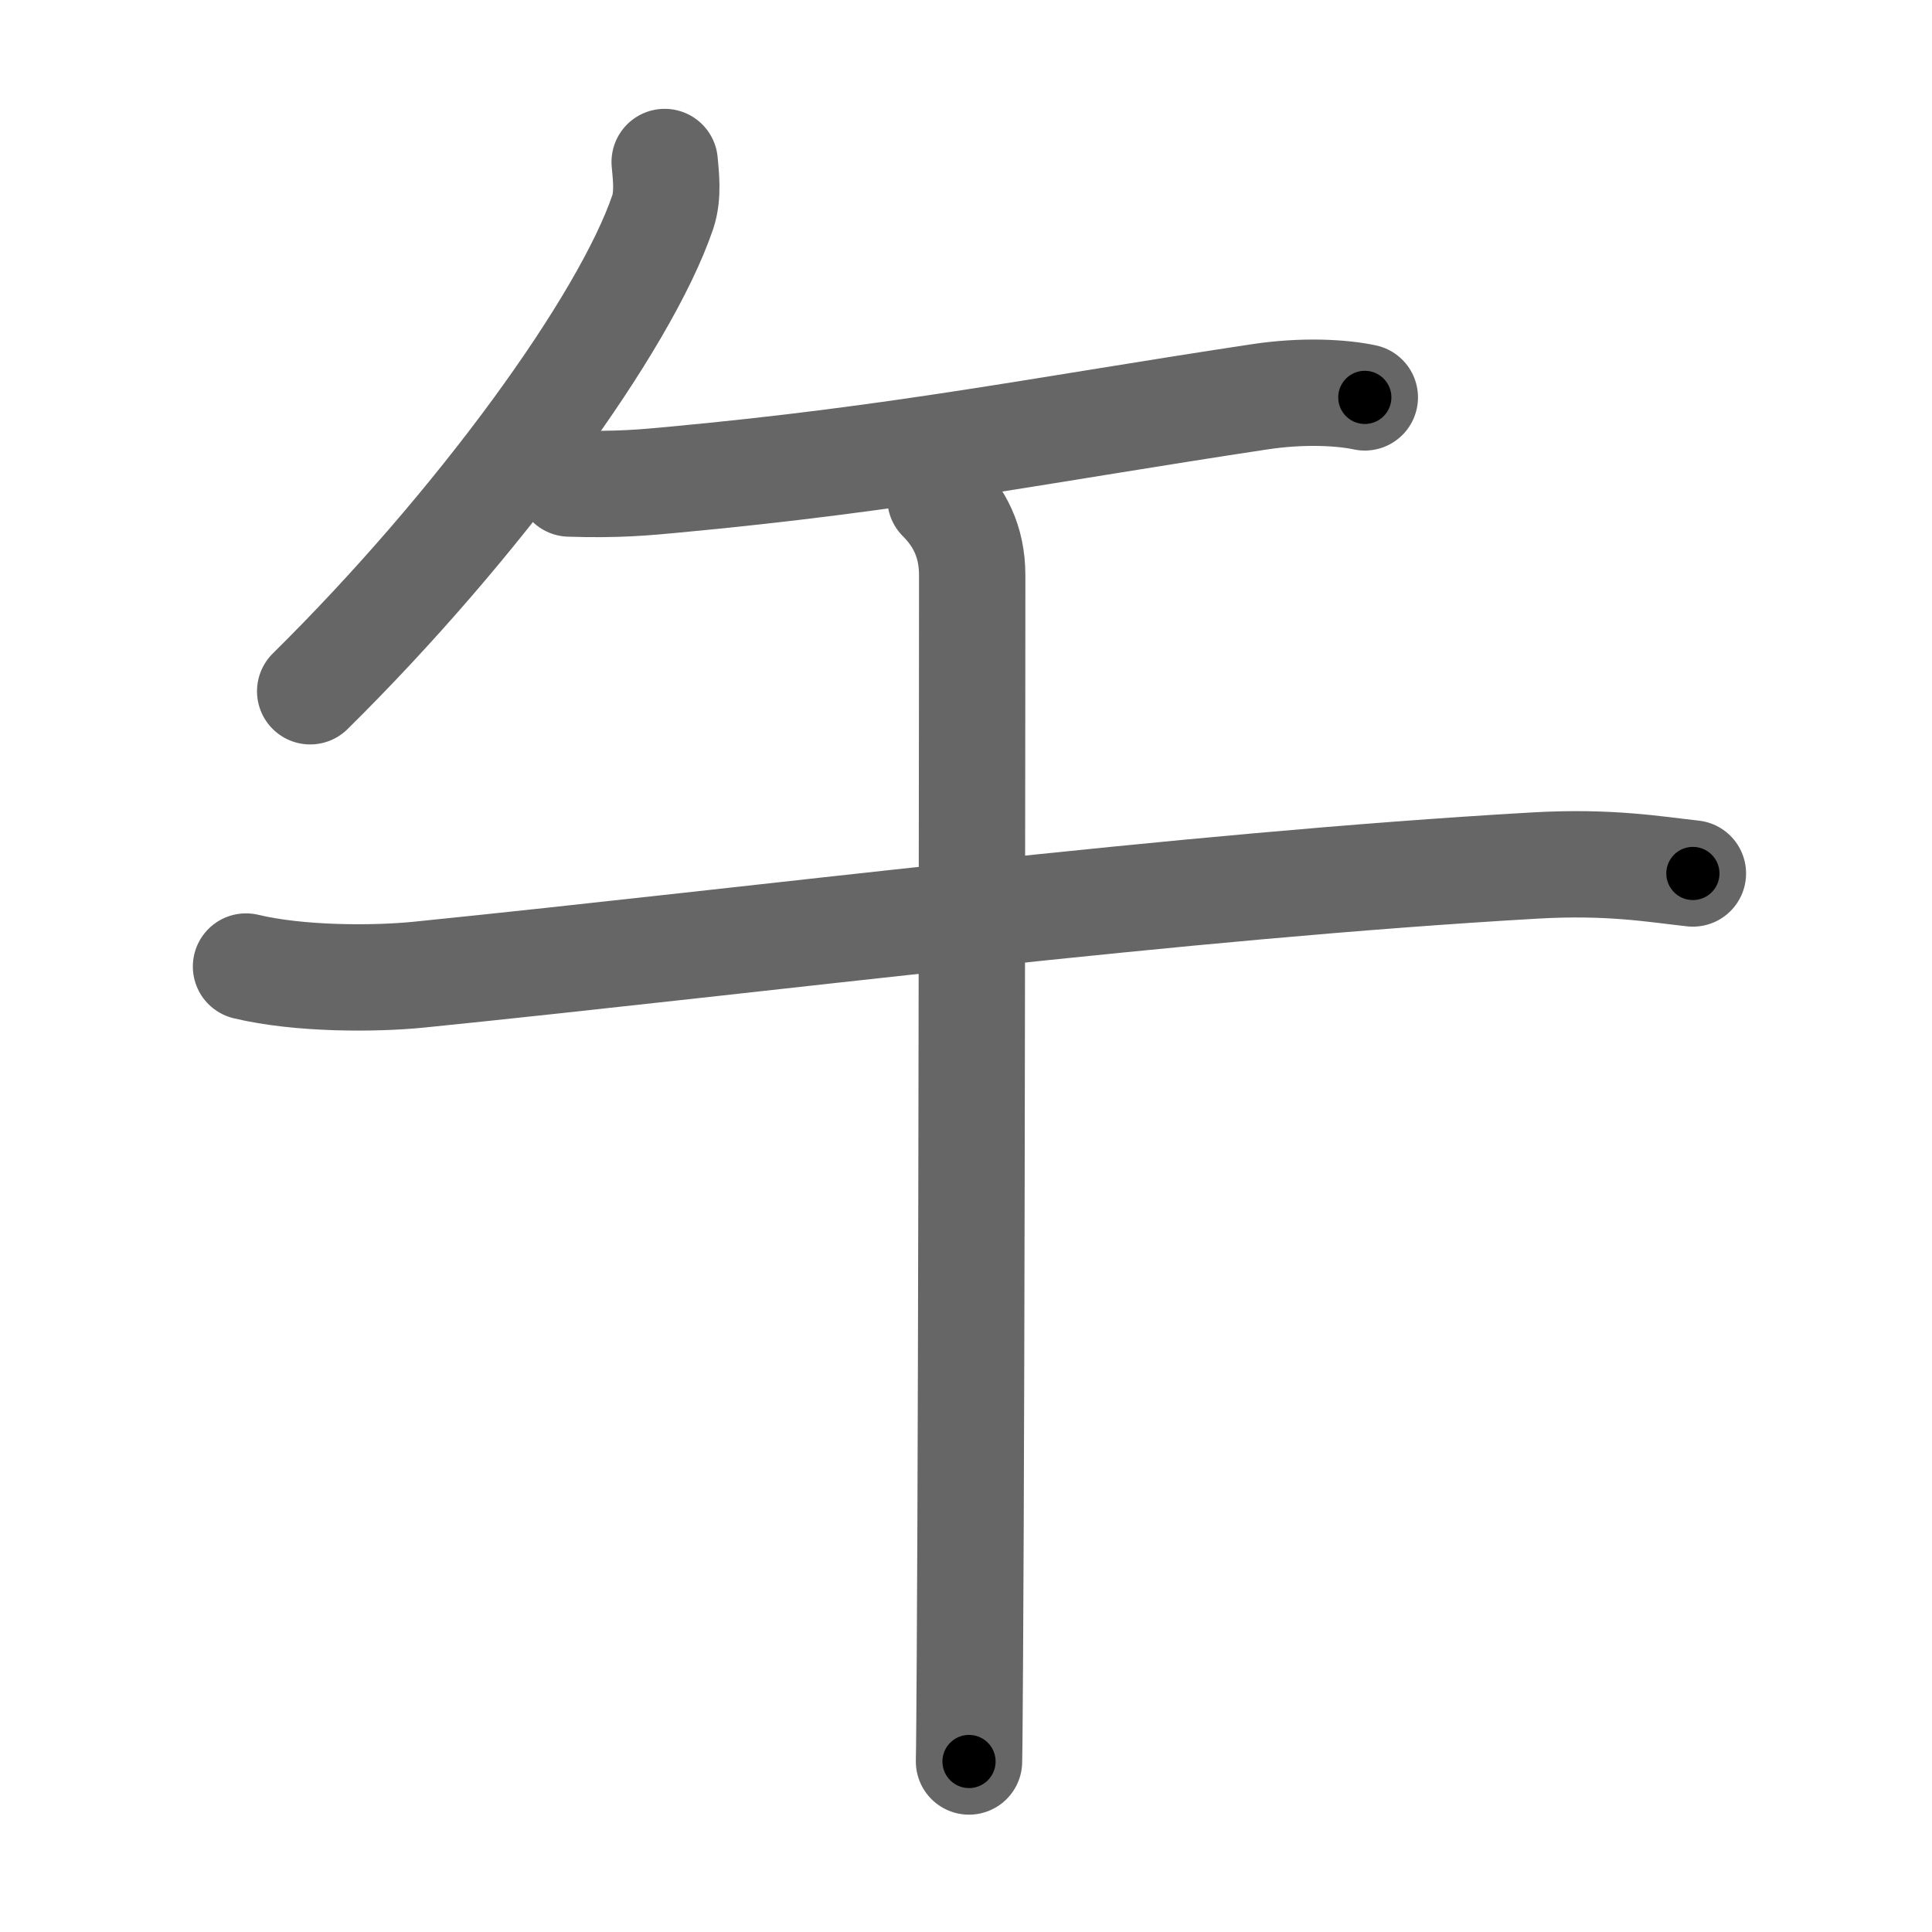 <svg xmlns="http://www.w3.org/2000/svg" width="109" height="109" viewBox="0 0 109 109" id="5348"><g fill="none" stroke="#666" stroke-width="6" stroke-linecap="round" stroke-linejoin="round"><g><g><g><path d="M37.5,9.14c0.06,0.7,0.22,1.85-0.11,2.83C35.25,18.25,27,29.62,17.5,39" /></g><g><path d="M32.13,27.28c2.75,0.09,4.3-0.07,5.82-0.21c12.92-1.2,20.78-2.82,33.1-4.68c2.49-0.38,4.69-0.24,5.95,0.03" /></g></g><g><g><path d="M13.88,54.53c3,0.72,7.23,0.71,9.74,0.46c19.64-1.99,42.64-4.99,63-6.16c4.22-0.24,6.77,0.22,8.89,0.45" /><path d="M53.06,28.13c1.03,1.03,1.79,2.37,1.79,4.33c0,0.88-0.02,44.17-0.13,61.04c-0.02,2.88-0.03,4.96-0.05,5.88" /></g></g></g></g><g fill="none" stroke="#000" stroke-width="3" stroke-linecap="round" stroke-linejoin="round"><path d="M37.5,9.14c0.06,0.7,0.22,1.85-0.11,2.83C35.25,18.25,27,29.62,17.5,39" stroke-dasharray="36.624" stroke-dashoffset="36.624"><animate attributeName="stroke-dashoffset" values="36.624;36.624;0" dur="0.366s" fill="freeze" begin="0s;5348.click" /></path><path d="M32.13,27.28c2.75,0.09,4.3-0.07,5.82-0.21c12.92-1.2,20.78-2.82,33.1-4.68c2.49-0.38,4.69-0.24,5.95,0.03" stroke-dasharray="45.245" stroke-dashoffset="45.245"><animate attributeName="stroke-dashoffset" values="45.245" fill="freeze" begin="5348.click" /><animate attributeName="stroke-dashoffset" values="45.245;45.245;0" keyTimes="0;0.447;1" dur="0.818s" fill="freeze" begin="0s;5348.click" /></path><path d="M13.88,54.53c3,0.72,7.23,0.71,9.74,0.46c19.64-1.99,42.64-4.99,63-6.16c4.22-0.24,6.77,0.22,8.89,0.45" stroke-dasharray="82.013" stroke-dashoffset="82.013"><animate attributeName="stroke-dashoffset" values="82.013" fill="freeze" begin="5348.click" /><animate attributeName="stroke-dashoffset" values="82.013;82.013;0" keyTimes="0;0.57;1" dur="1.435s" fill="freeze" begin="0s;5348.click" /></path><path d="M53.06,28.13c1.03,1.03,1.79,2.37,1.79,4.33c0,0.88-0.02,44.17-0.13,61.04c-0.02,2.88-0.03,4.96-0.05,5.88" stroke-dasharray="71.741" stroke-dashoffset="71.741"><animate attributeName="stroke-dashoffset" values="71.741" fill="freeze" begin="5348.click" /><animate attributeName="stroke-dashoffset" values="71.741;71.741;0" keyTimes="0;0.727;1" dur="1.974s" fill="freeze" begin="0s;5348.click" /></path></g></svg>
